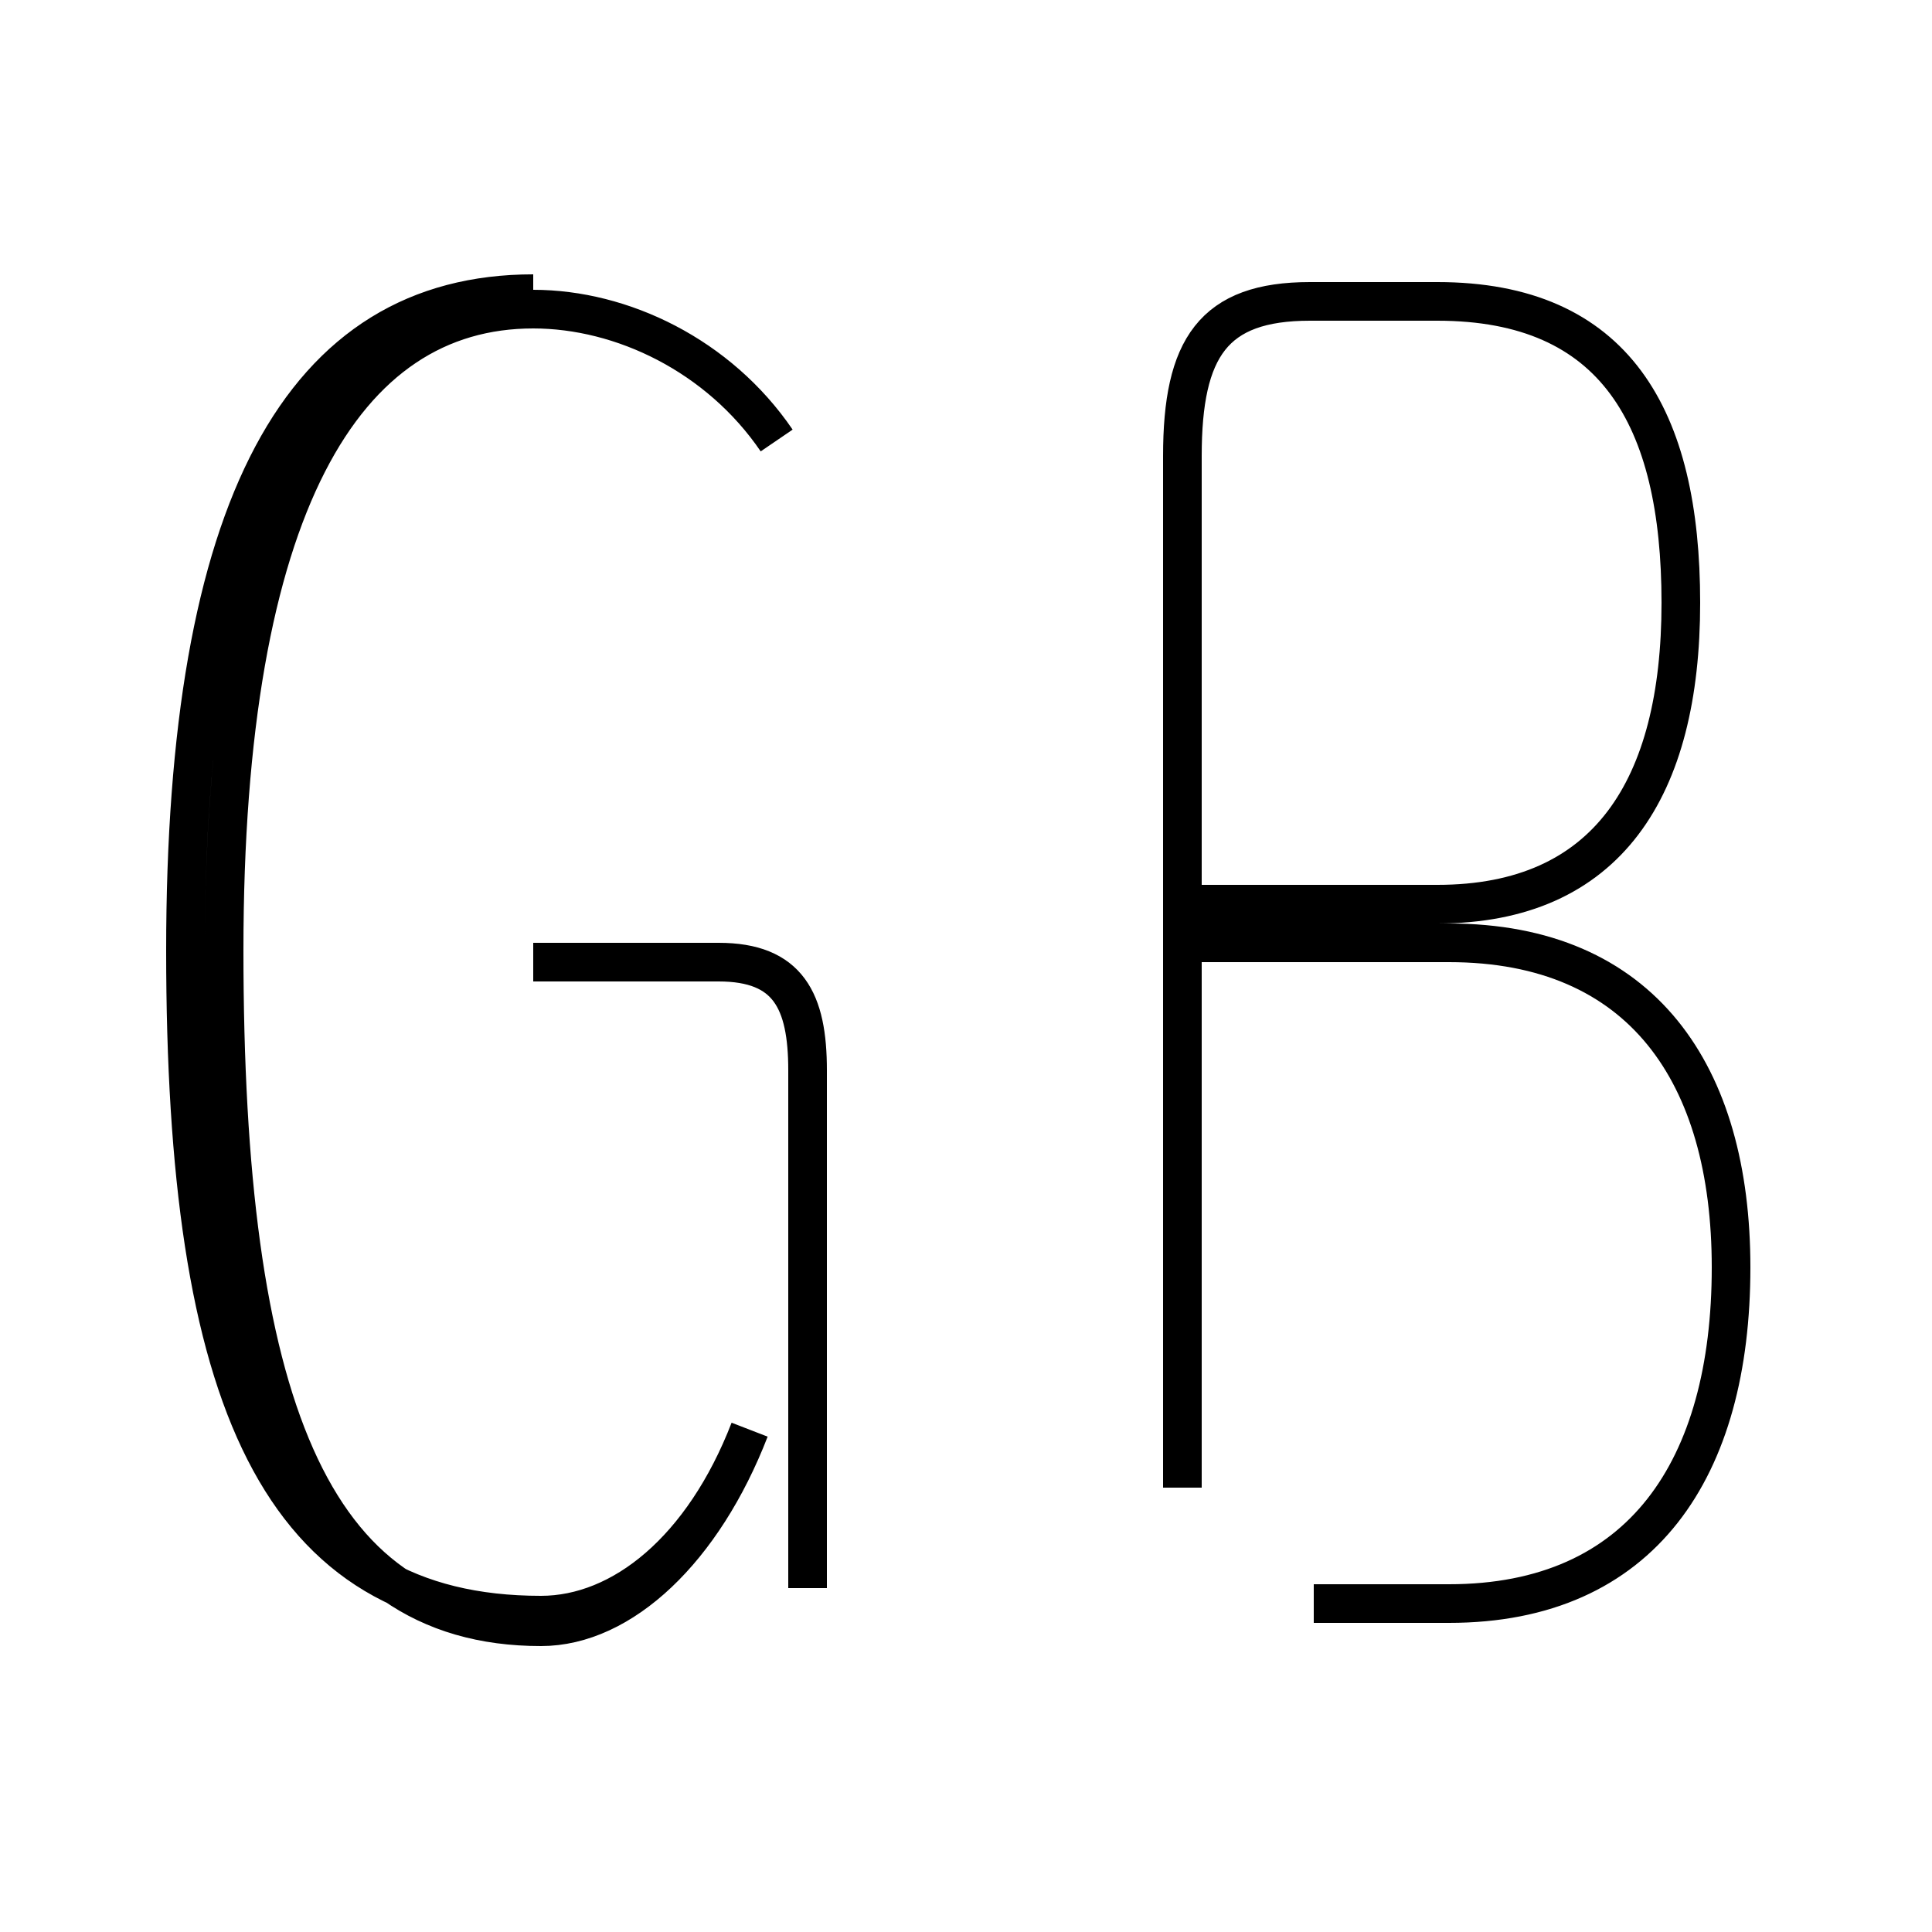 <?xml version='1.0' encoding='utf8'?>
<svg viewBox="0.0 -6.0 50.0 50.0" version="1.1" xmlns="http://www.w3.org/2000/svg">
<rect x="0.0" y="-6.0" width="50.0" height="50.0" fill="#808080" stroke="none"/>
<rect x="-1000" y="-1000" width="2000" height="2000" stroke="white" fill="white"/>
<g style="fill:white;stroke:#000000;  stroke-width:1">
<path d="M 13.8 -36.4 C 7.8 -36.4 4.8 -30.9 4.8 -19.4 C 4.8 -7.8 7.2 -2.2 14.0 -2.2 C 16.1 -2.2 18.2 -3.9 19.4 -7.0 M 20.9 -2.9 L 20.9 -16.3 C 20.9 -18.1 20.4 -19.1 18.6 -19.1 L 13.8 -19.1 M 20.1 -32.6 C 18.6 -34.8 16.1 -36.0 13.8 -36.0 C 8.9 -36.0 5.8 -30.9 5.8 -19.4 C 5.8 -7.8 8.0 -1.9 14.0 -1.9 C 16.1 -1.9 18.2 -3.9 19.4 -7.0 M 34.0 -2.5 L 37.5 -2.5 C 42.5 -2.5 44.8 -6.0 44.8 -11.2 C 44.8 -16.2 42.5 -19.6 37.5 -19.6 L 31.1 -19.6 M 30.6 -5.5 L 30.6 -32.2 C 30.6 -35.0 31.4 -36.2 33.9 -36.2 L 37.2 -36.2 C 41.8 -36.2 43.5 -33.2 43.5 -28.4 C 43.5 -23.6 41.6 -20.6 37.2 -20.6 L 30.6 -20.6" transform="translate(0.0, 38.0)" />
</g>
</svg>